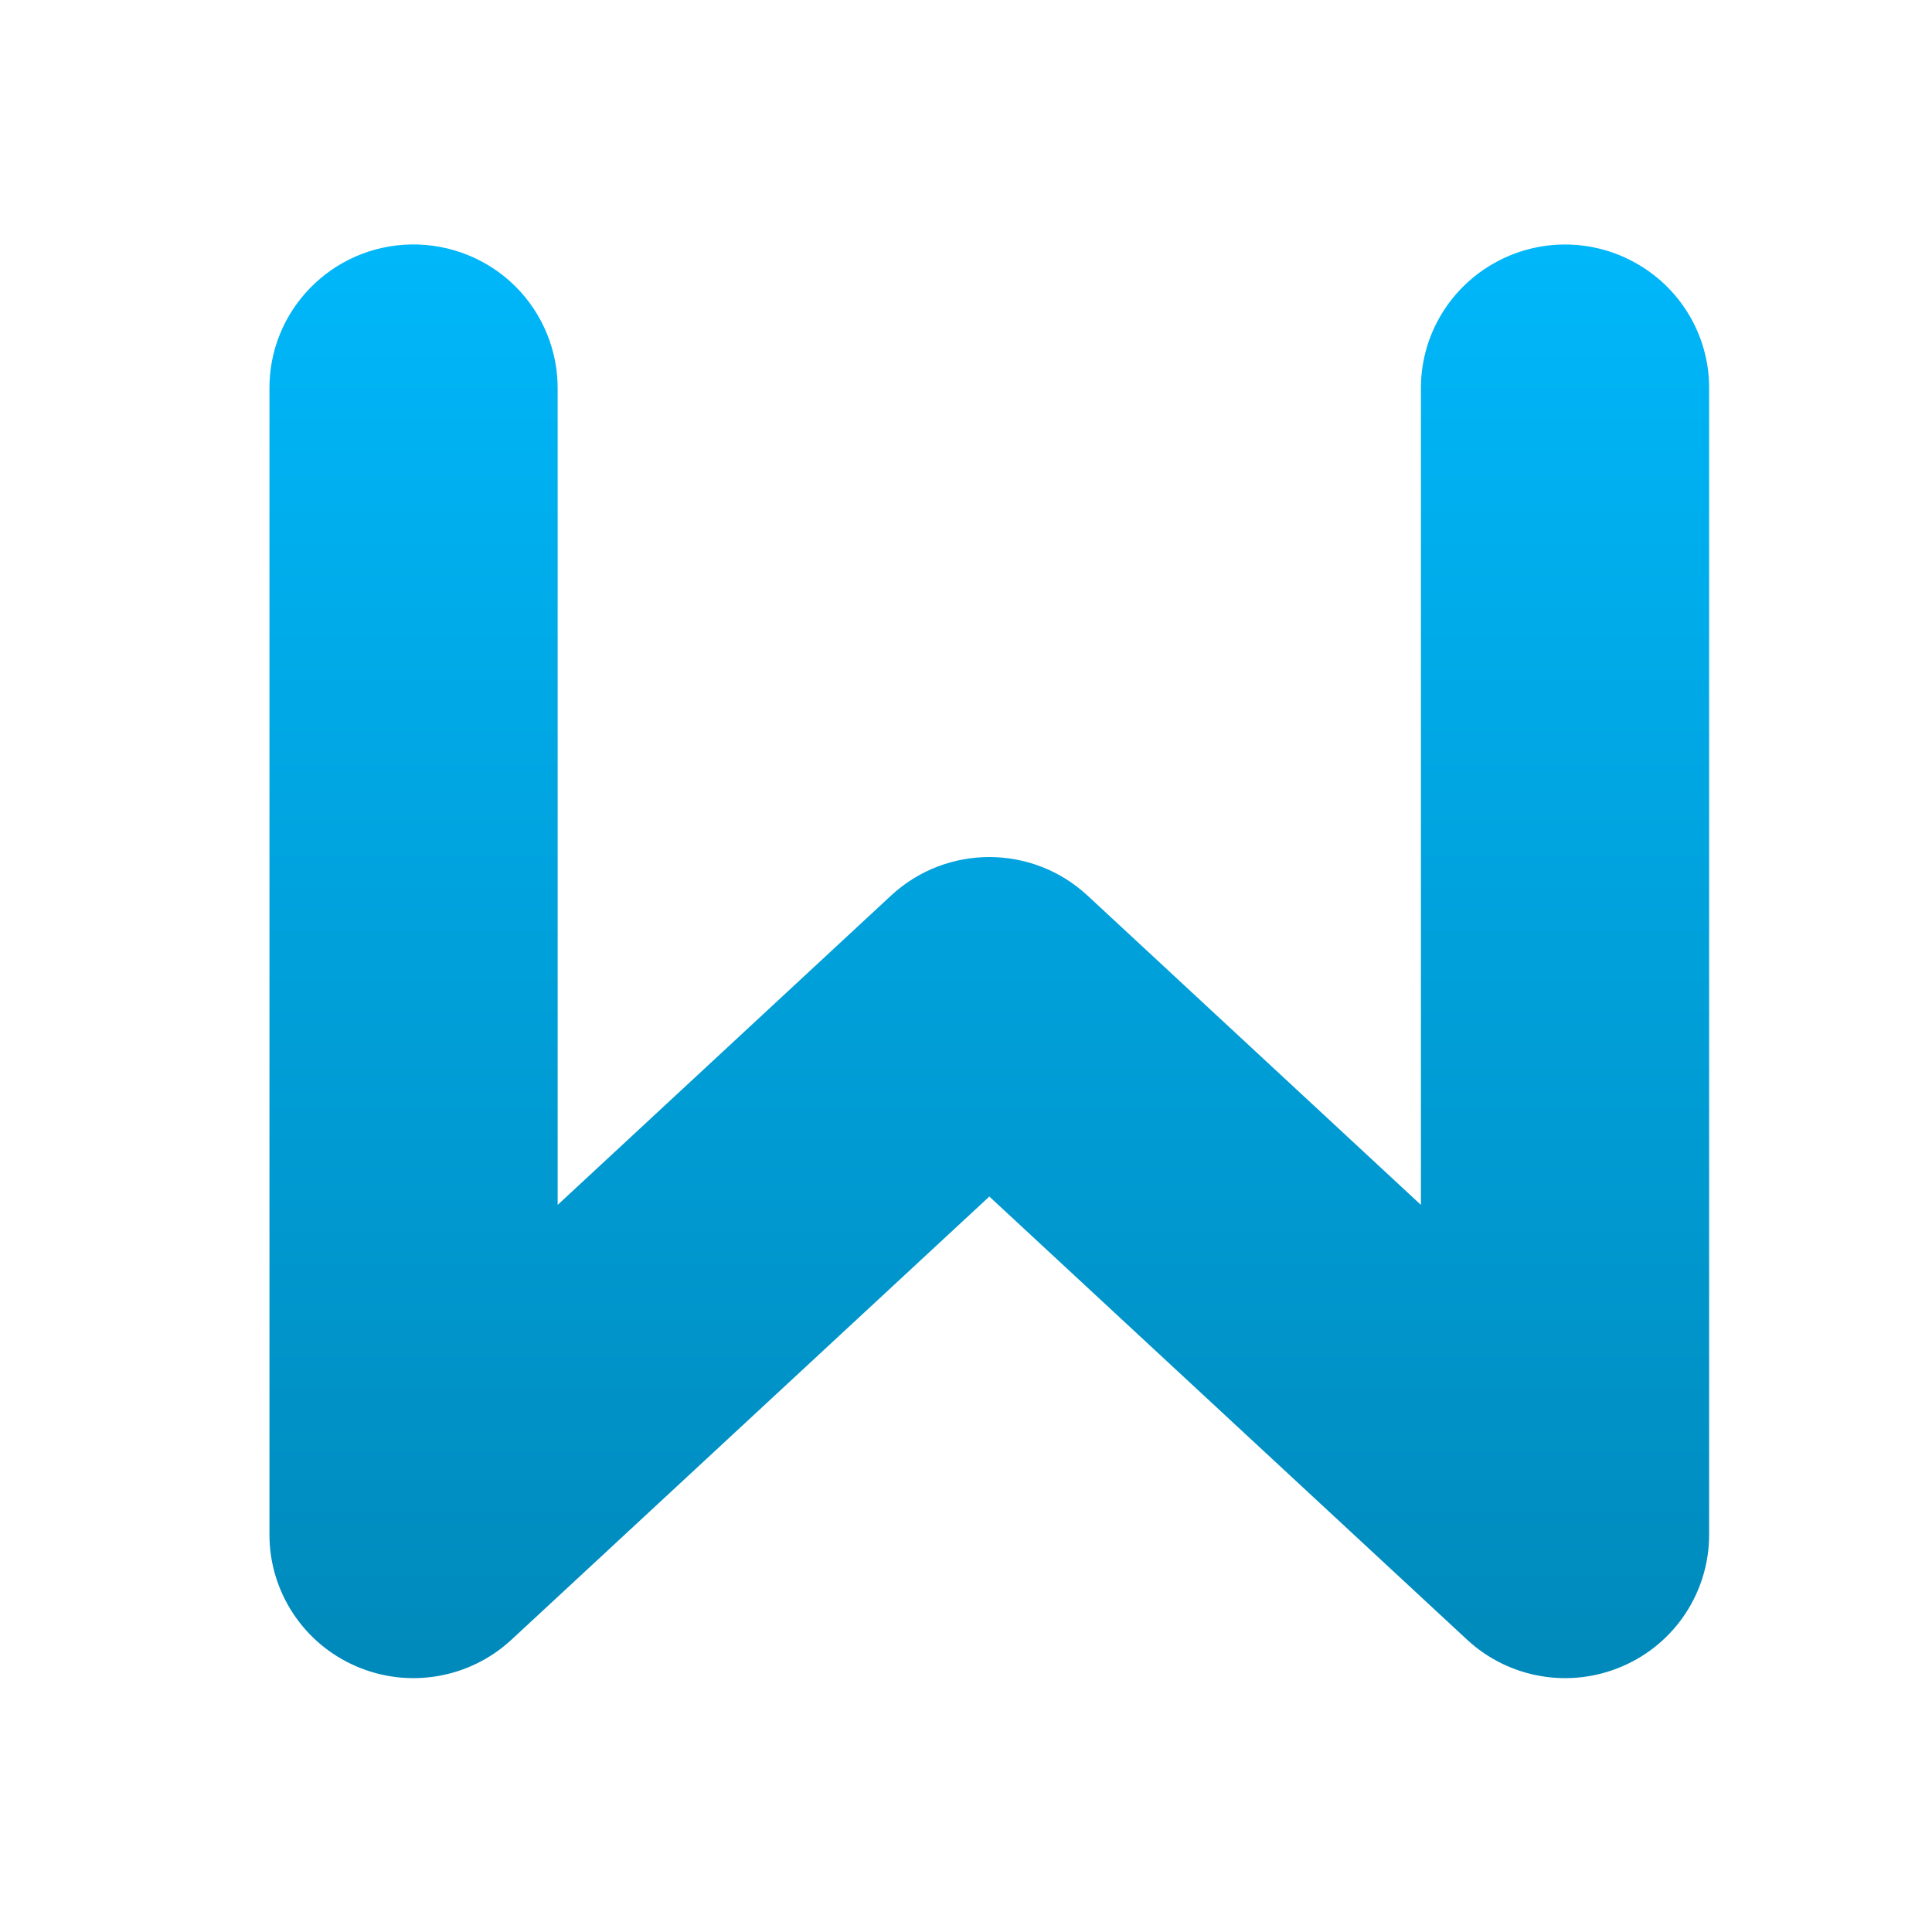 <svg xmlns="http://www.w3.org/2000/svg" xmlns:xlink="http://www.w3.org/1999/xlink" width="64" height="64" viewBox="0 0 64 64" version="1.1">
<defs> <linearGradient id="linear0" gradientUnits="userSpaceOnUse" x1="0" y1="0" x2="0" y2="1" gradientTransform="matrix(55.992,0,0,56,4.004,4)"> <stop offset="0" style="stop-color:#00bbff;stop-opacity:1;"/> <stop offset="1" style="stop-color:#0085b5;stop-opacity:1;"/> </linearGradient> </defs>
<g id="surface1">
<path style=" stroke:none;fill-rule:nonzero;fill:url(#linear0);fill-opacity:1;" d="M 13.629 8.098 C 10.992 8.137 8.891 10.293 8.926 12.918 L 8.926 50.84 C 8.926 52.73 10.055 54.445 11.793 55.195 C 13.535 55.953 15.562 55.602 16.949 54.312 L 32.773 39.637 L 48.594 54.312 C 49.98 55.602 52.008 55.953 53.75 55.195 C 55.492 54.445 56.617 52.73 56.617 50.84 L 56.617 12.918 C 56.641 11.203 55.738 9.613 54.25 8.75 C 52.762 7.883 50.926 7.883 49.438 8.75 C 47.953 9.613 47.047 11.203 47.07 12.918 L 47.07 39.914 L 36.027 29.668 C 34.191 27.965 31.352 27.965 29.516 29.668 L 18.473 39.914 L 18.473 12.918 C 18.488 11.633 17.984 10.395 17.074 9.488 C 16.16 8.578 14.918 8.082 13.629 8.098 Z M 13.629 8.098 "/>
</g>
</svg>
